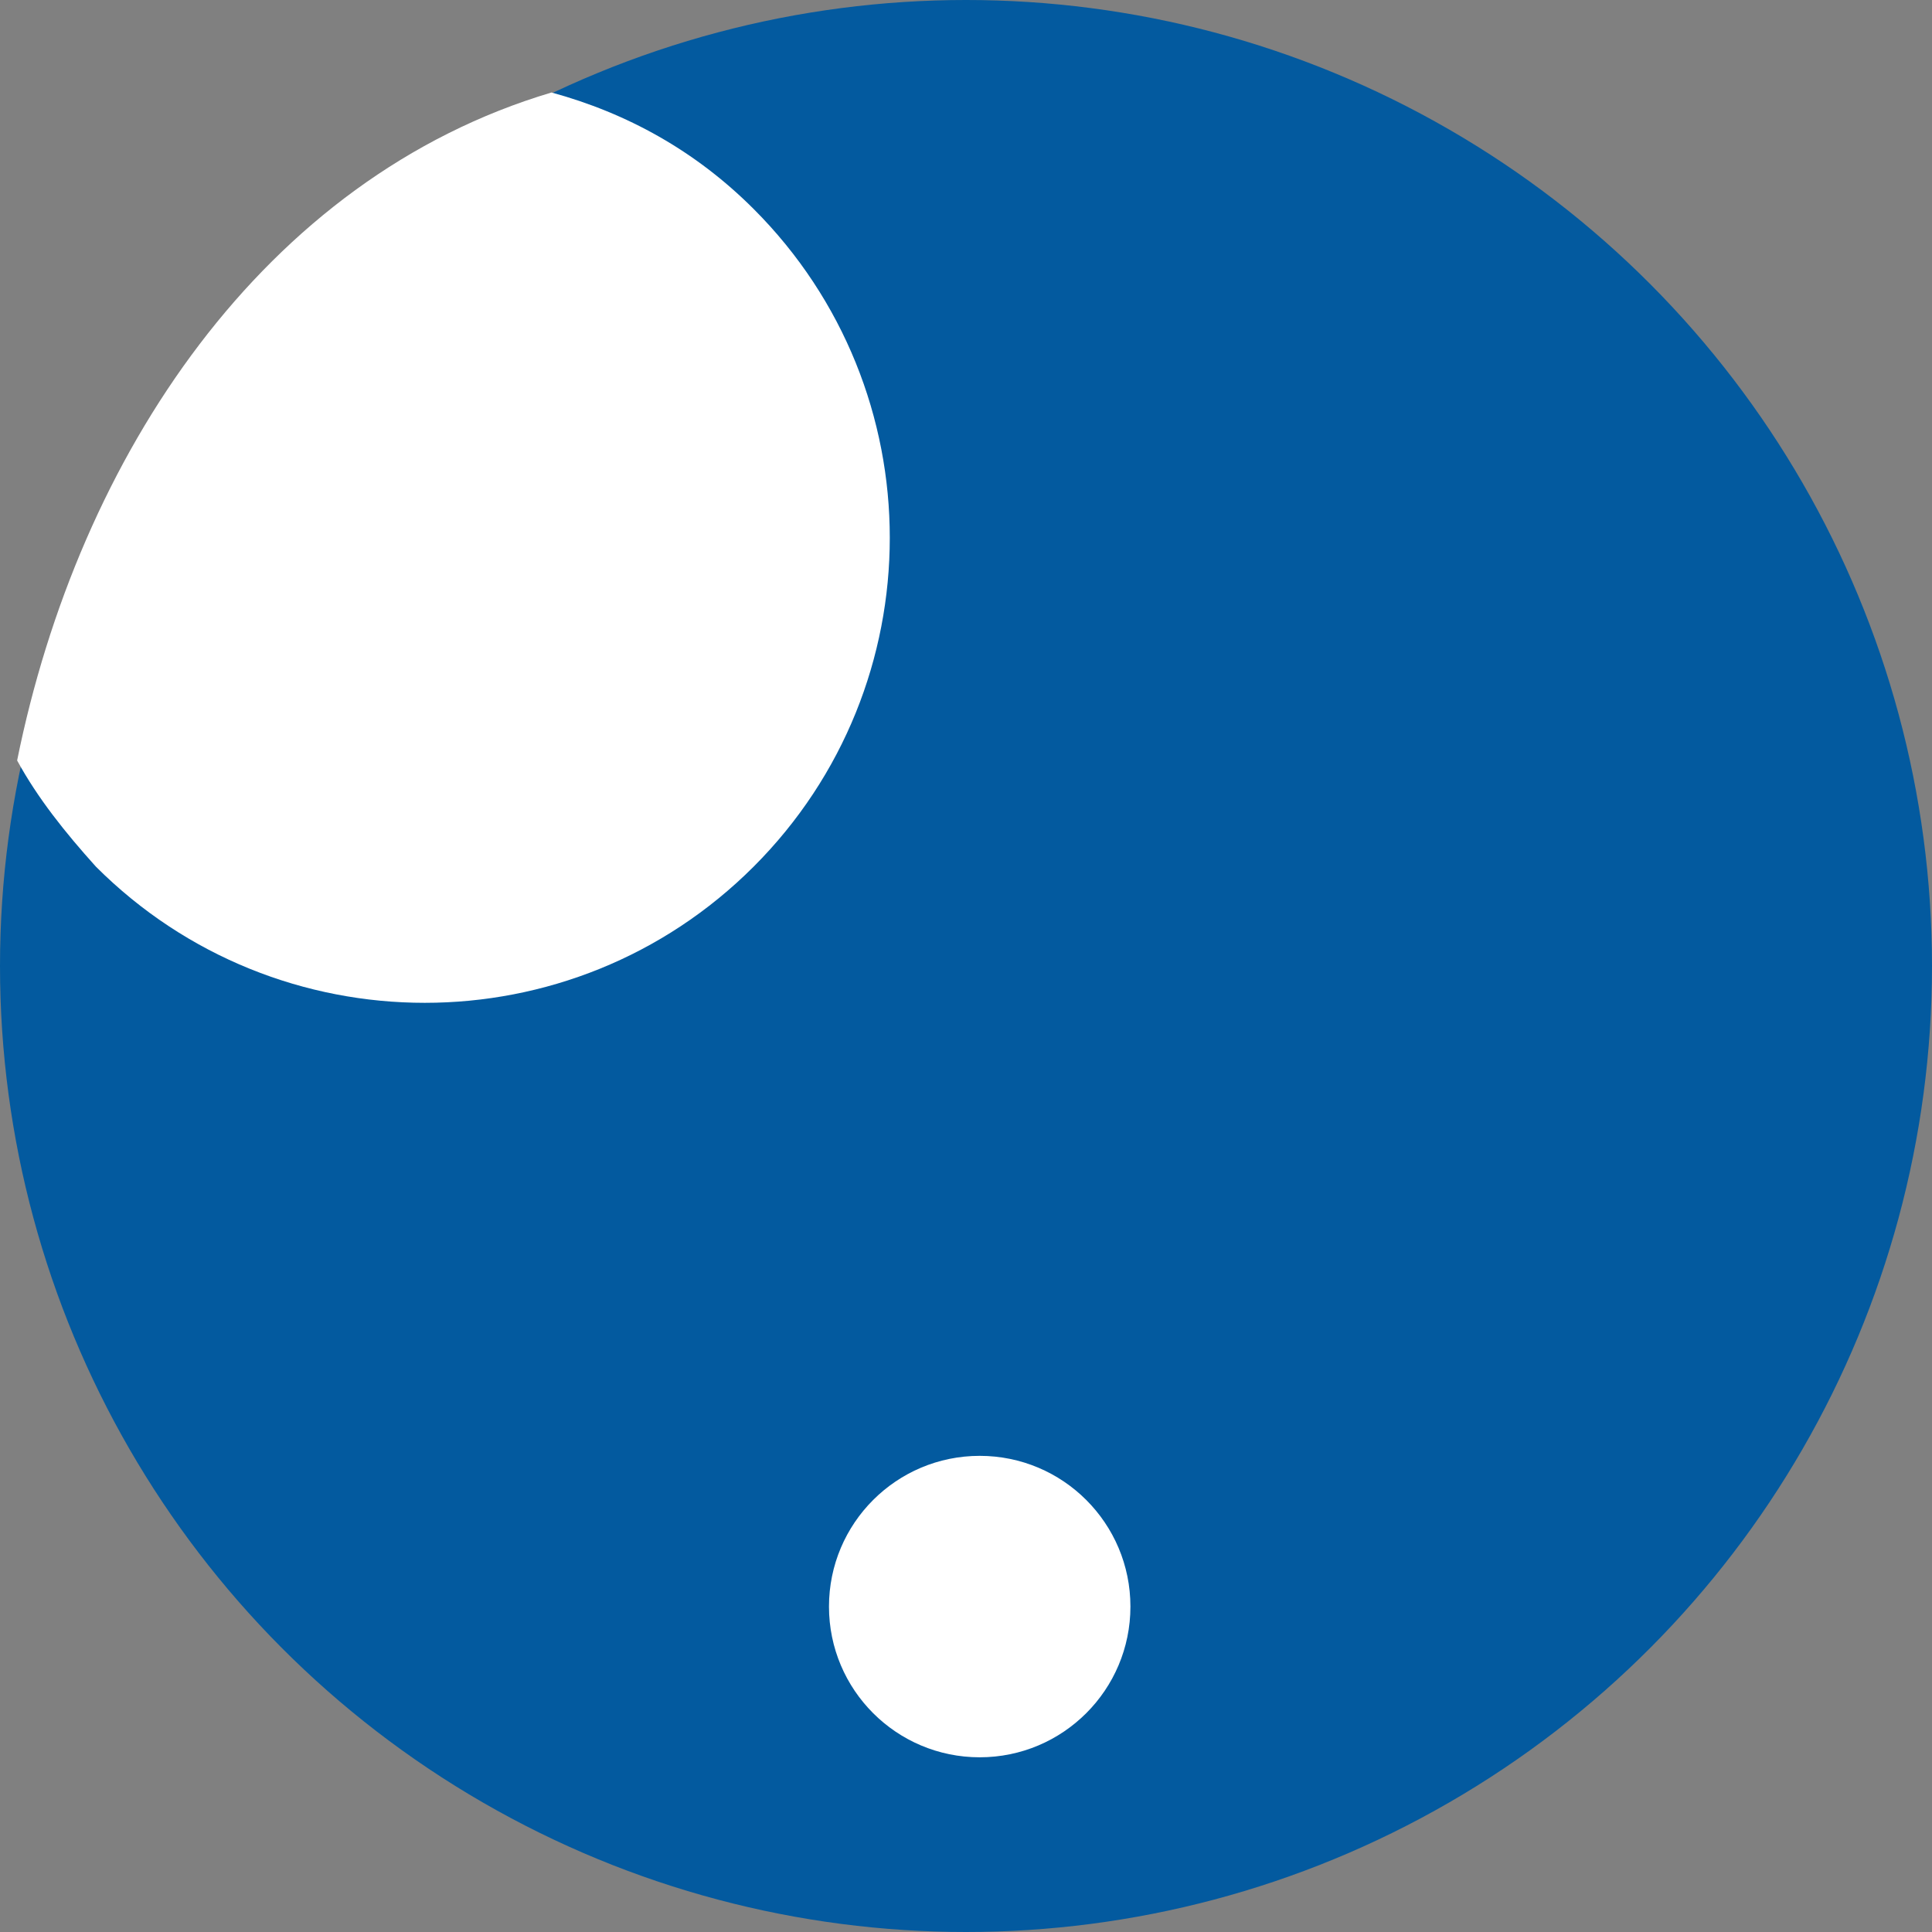 <svg version="1.1" id="图层_1" x="0px" y="0px" width="500px" height="500px" viewBox="0 0 500 500" enable-background="new 0 0 500 500" xml:space="preserve" xmlns:xml="http://www.w3.org/XML/1998/namespace" xmlns="http://www.w3.org/2000/svg" xmlns:xlink="http://www.w3.org/1999/xlink">
  <rect x="0" y="0" width="500" height="500" fill="#808080" stroke="none"/>
  <g>
    <circle fill="#035A9F" cx="250" cy="250" r="250" class="color c1"/>
    <circle fill="#FFFFFF" cx="253.546" cy="415.78" r="39.007" class="color c2"/>
    <path fill="#FFFFFF" d="M4.433,196.809c5.319,9.751,12.411,18.617,20.39,27.482c46.986,46.985,123.227,46.985,170.213,0
		c46.986-46.986,46.986-123.227,0-170.213c-15.071-15.071-32.802-24.823-52.305-30.142C68.262,46.099,20.39,117.908,4.433,196.809z" class="color c2"/>
  </g>
</svg>